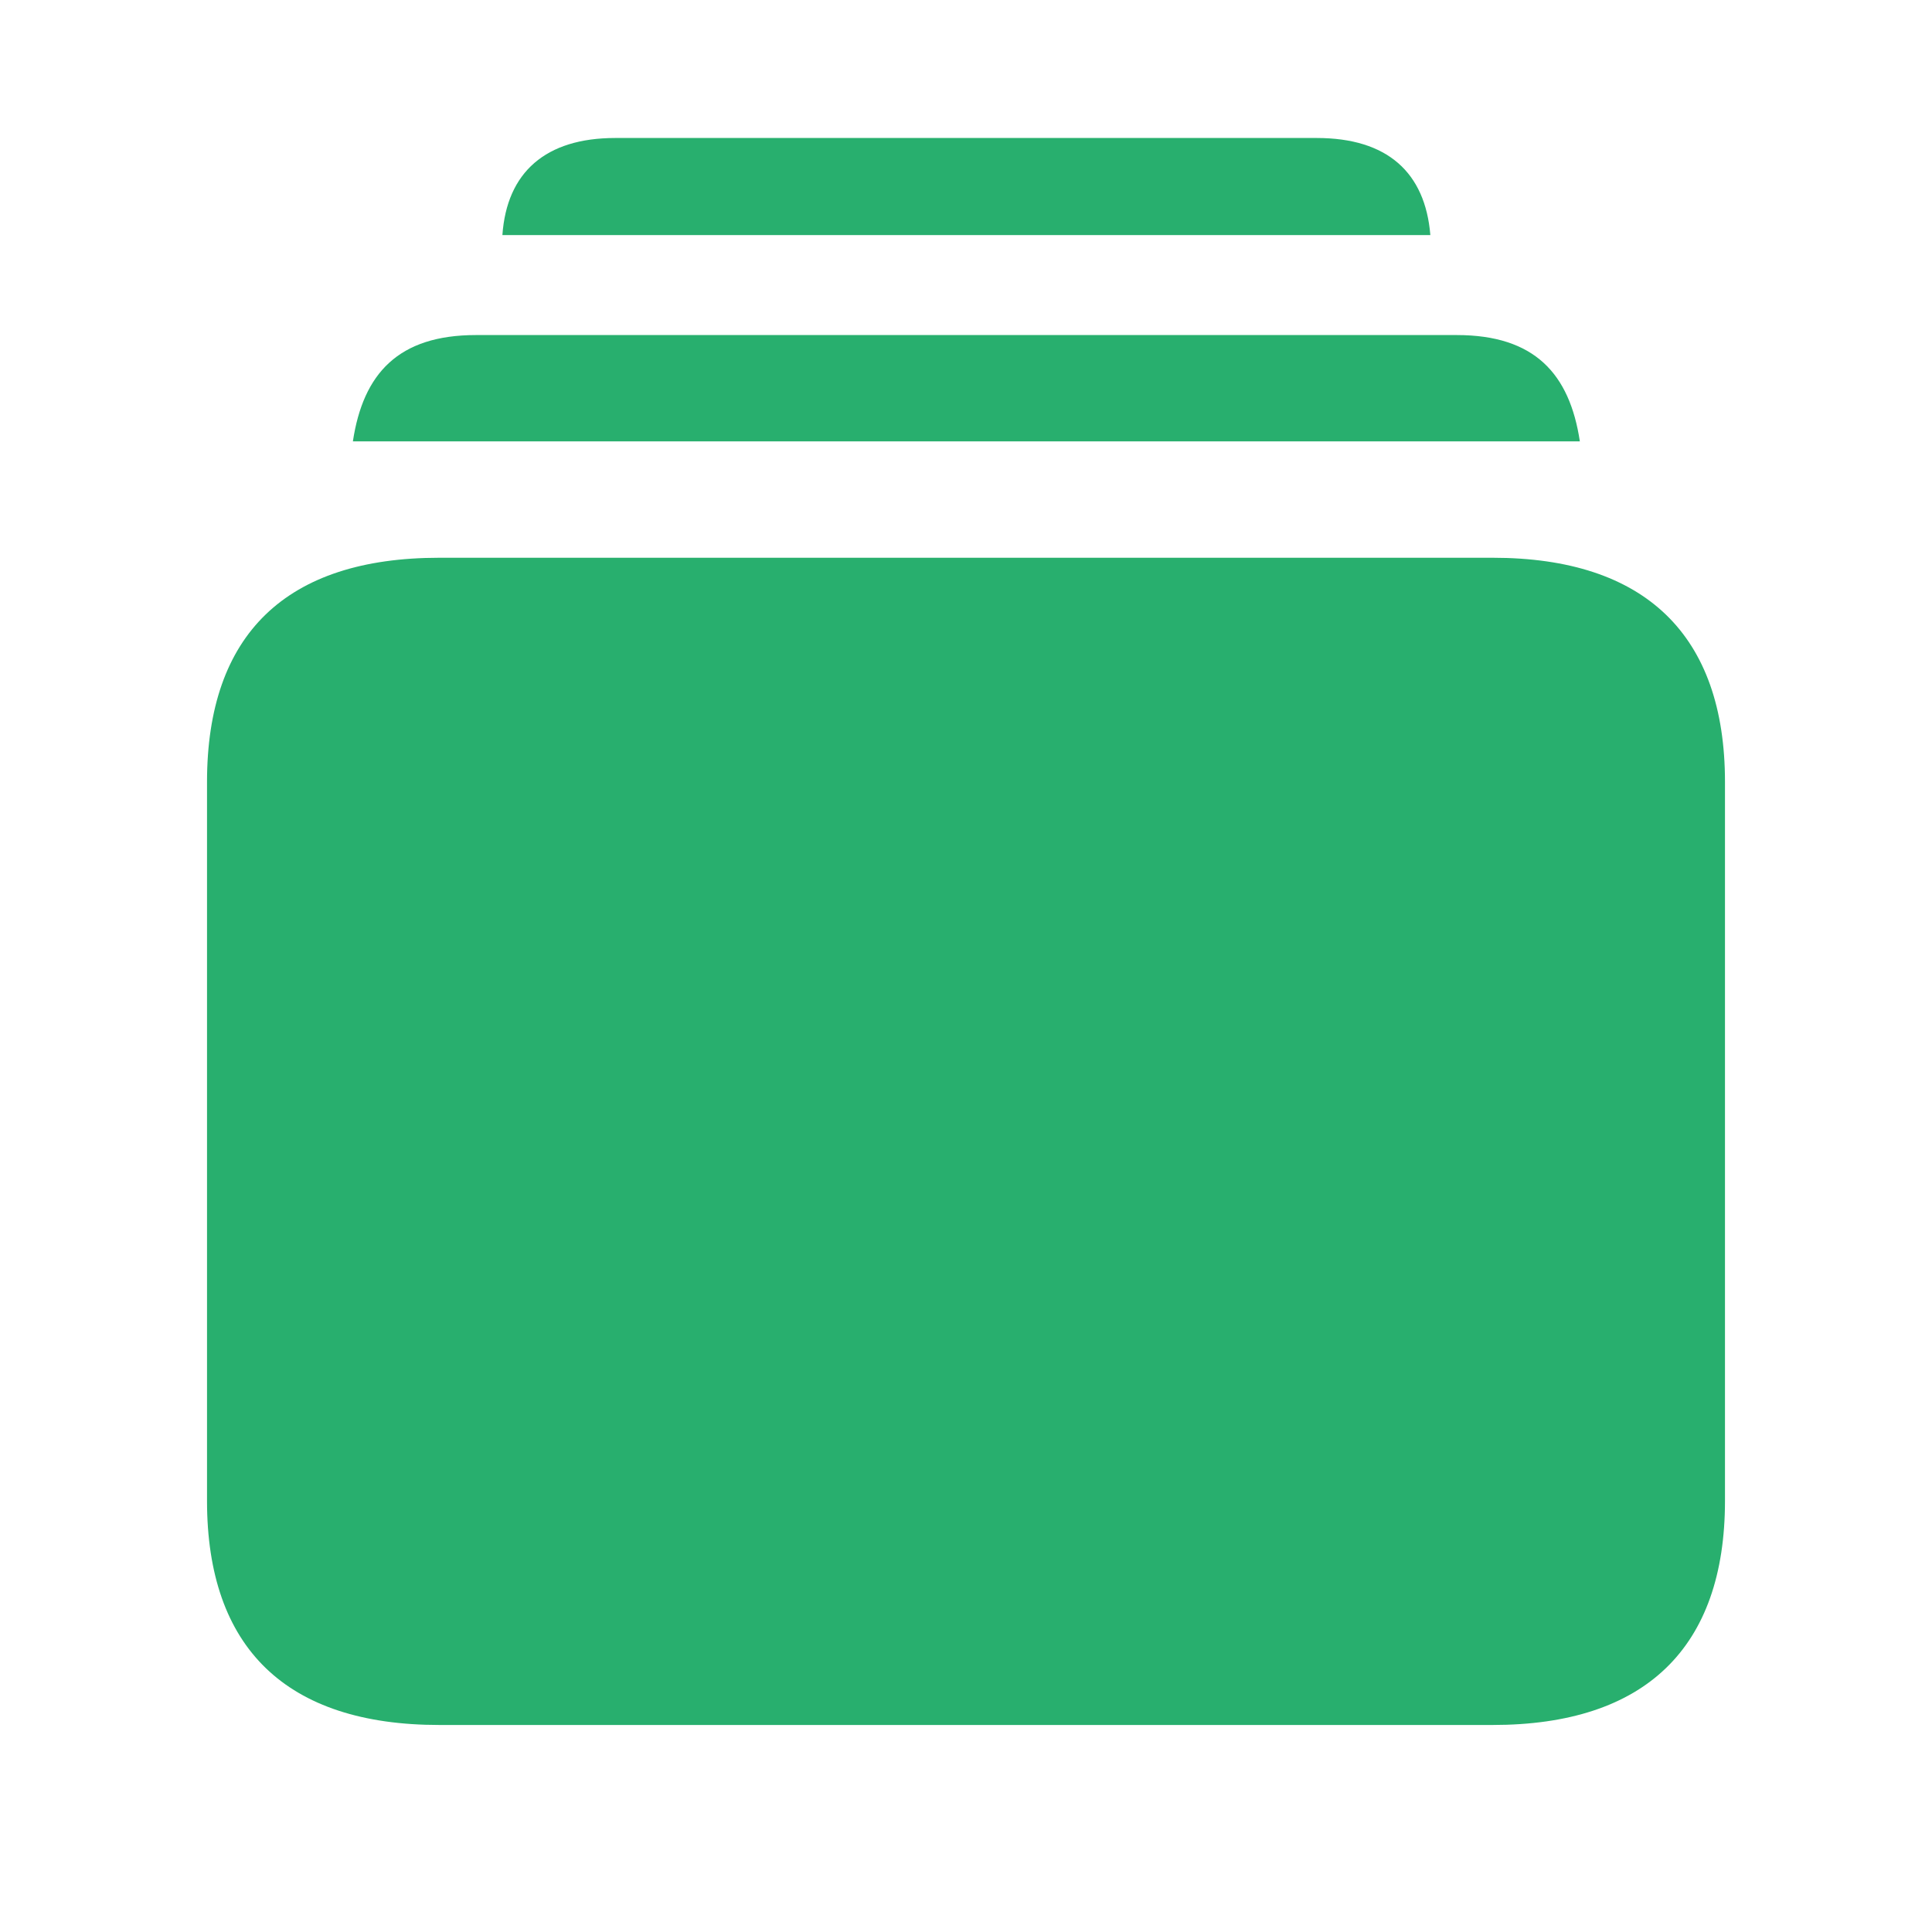 <svg width="26" height="26" viewBox="0 0 26 26" fill="none" xmlns="http://www.w3.org/2000/svg">
<path d="M6.761 3.164H19.249C19.18 2.318 18.667 1.857 17.72 1.857H8.28C7.343 1.857 6.82 2.318 6.761 3.164ZM4.749 5.94H21.261C21.123 5.028 20.65 4.509 19.604 4.509H6.406C5.36 4.509 4.887 5.028 4.749 5.94ZM5.913 23.214H20.087C22.139 23.214 23.214 22.177 23.214 20.198V10.523C23.214 8.544 22.139 7.506 20.087 7.506H5.913C3.851 7.506 2.786 8.534 2.786 10.523V20.198C2.786 22.177 3.851 23.214 5.913 23.214Z" fill="#28AF6E"/>
</svg>
